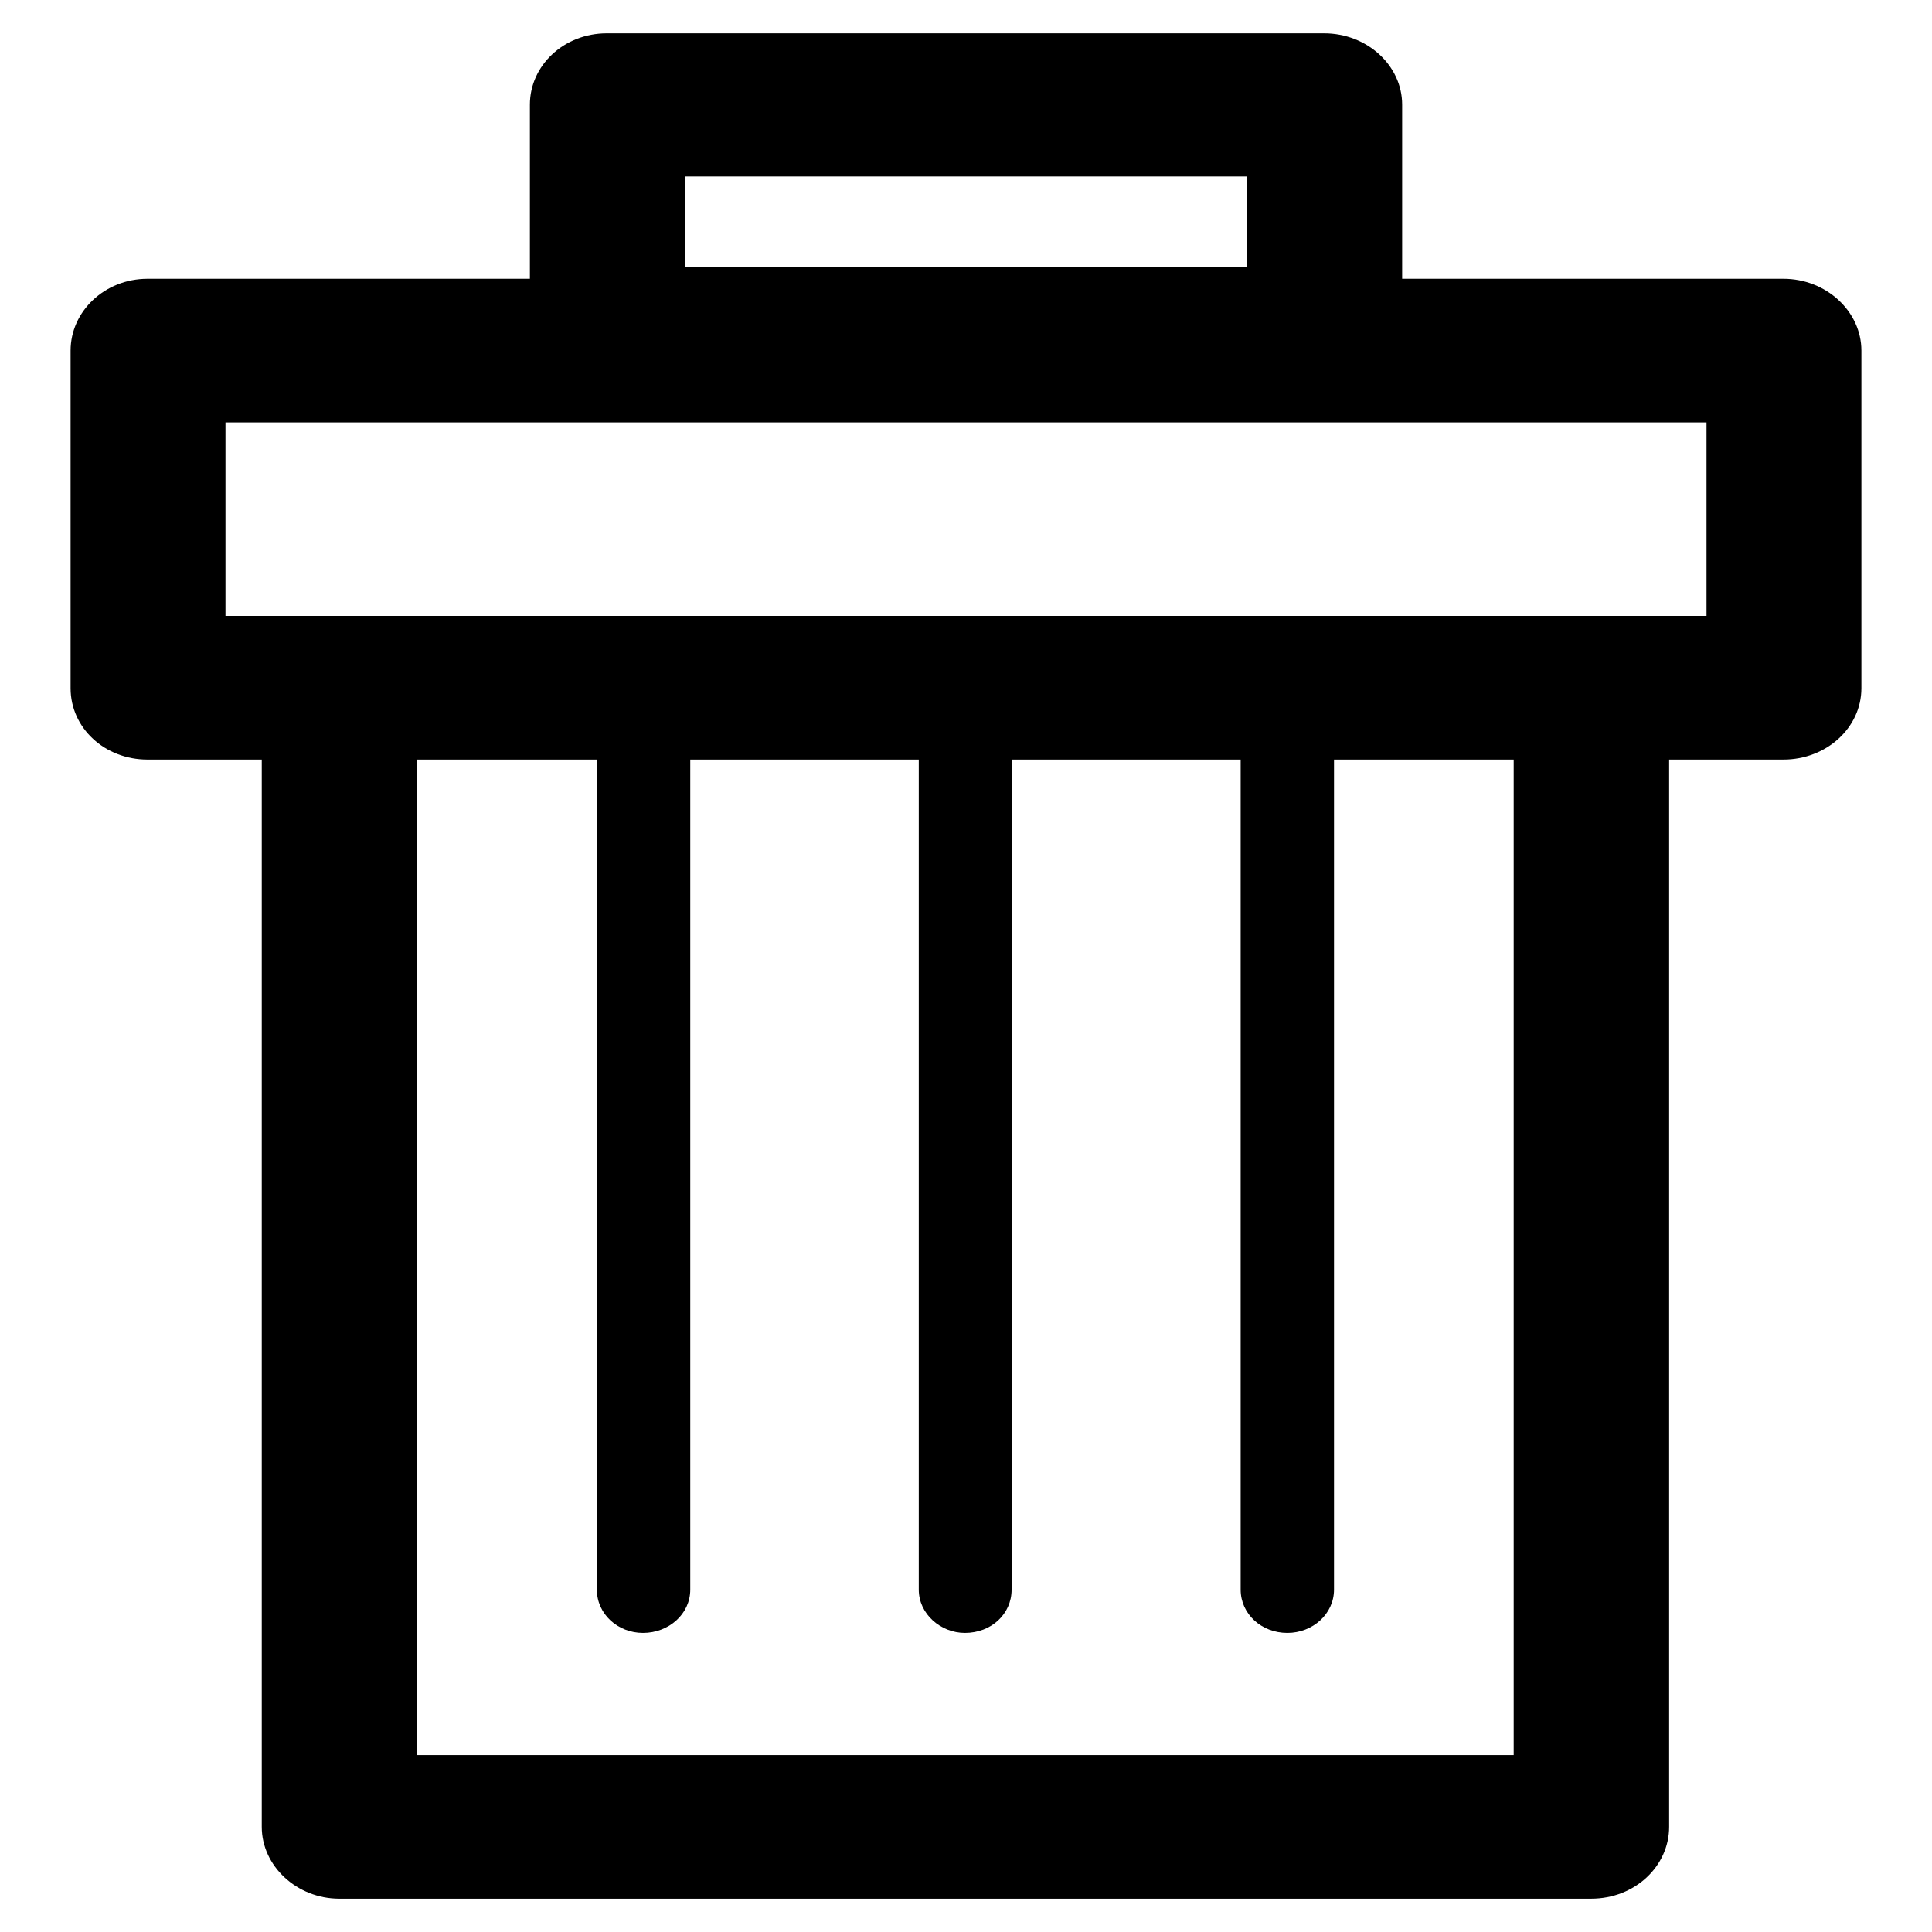 <?xml version="1.0" standalone="no"?><!DOCTYPE svg PUBLIC "-//W3C//DTD SVG 1.1//EN" "http://www.w3.org/Graphics/SVG/1.1/DTD/svg11.dtd"><svg t="1677145665515" class="icon" viewBox="0 0 1024 1024" version="1.1" xmlns="http://www.w3.org/2000/svg" p-id="5864" xmlns:xlink="http://www.w3.org/1999/xlink" width="128" height="128"><path d="M179.811 326.457h724.678v-102.569H119.508v102.569h60.302zM321.592 17.666h380.247c22.708 0 41.331 17.015 41.331 37.792v92.299h202.082c22.68 0 41.331 17.289 41.331 38.065v178.941c0 21.051-18.651 37.817-41.331 37.817h-60.576v565.706c0 20.778-18.058 38.067-41.33 38.067h-663.546c-22.438 0-41.061-17.289-41.061-38.067V402.582h-60.534c-22.734 0-40.792-16.766-40.792-37.817v-178.941c0-20.776 18.058-38.065 40.792-38.065h202.646V55.458c0-20.776 18.032-37.792 40.74-37.792z m339.213 75.857H362.921v47.782h297.884V93.523zM365.851 402.582v439.947c0 12.93-11.367 22.945-25.045 22.945-13.383 0-24.453-10.016-24.453-22.945V402.582h-95.507v527.639h581.444V402.582h-95.236v439.947c0 12.93-11.313 22.945-24.723 22.945-13.705 0-24.75-10.016-24.75-22.945V402.582h-121.411v439.947c0 12.93-10.749 22.945-24.75 22.945-12.818 0-24.453-10.016-24.453-22.945V402.582h-121.119z" p-id="5865"></path></svg>